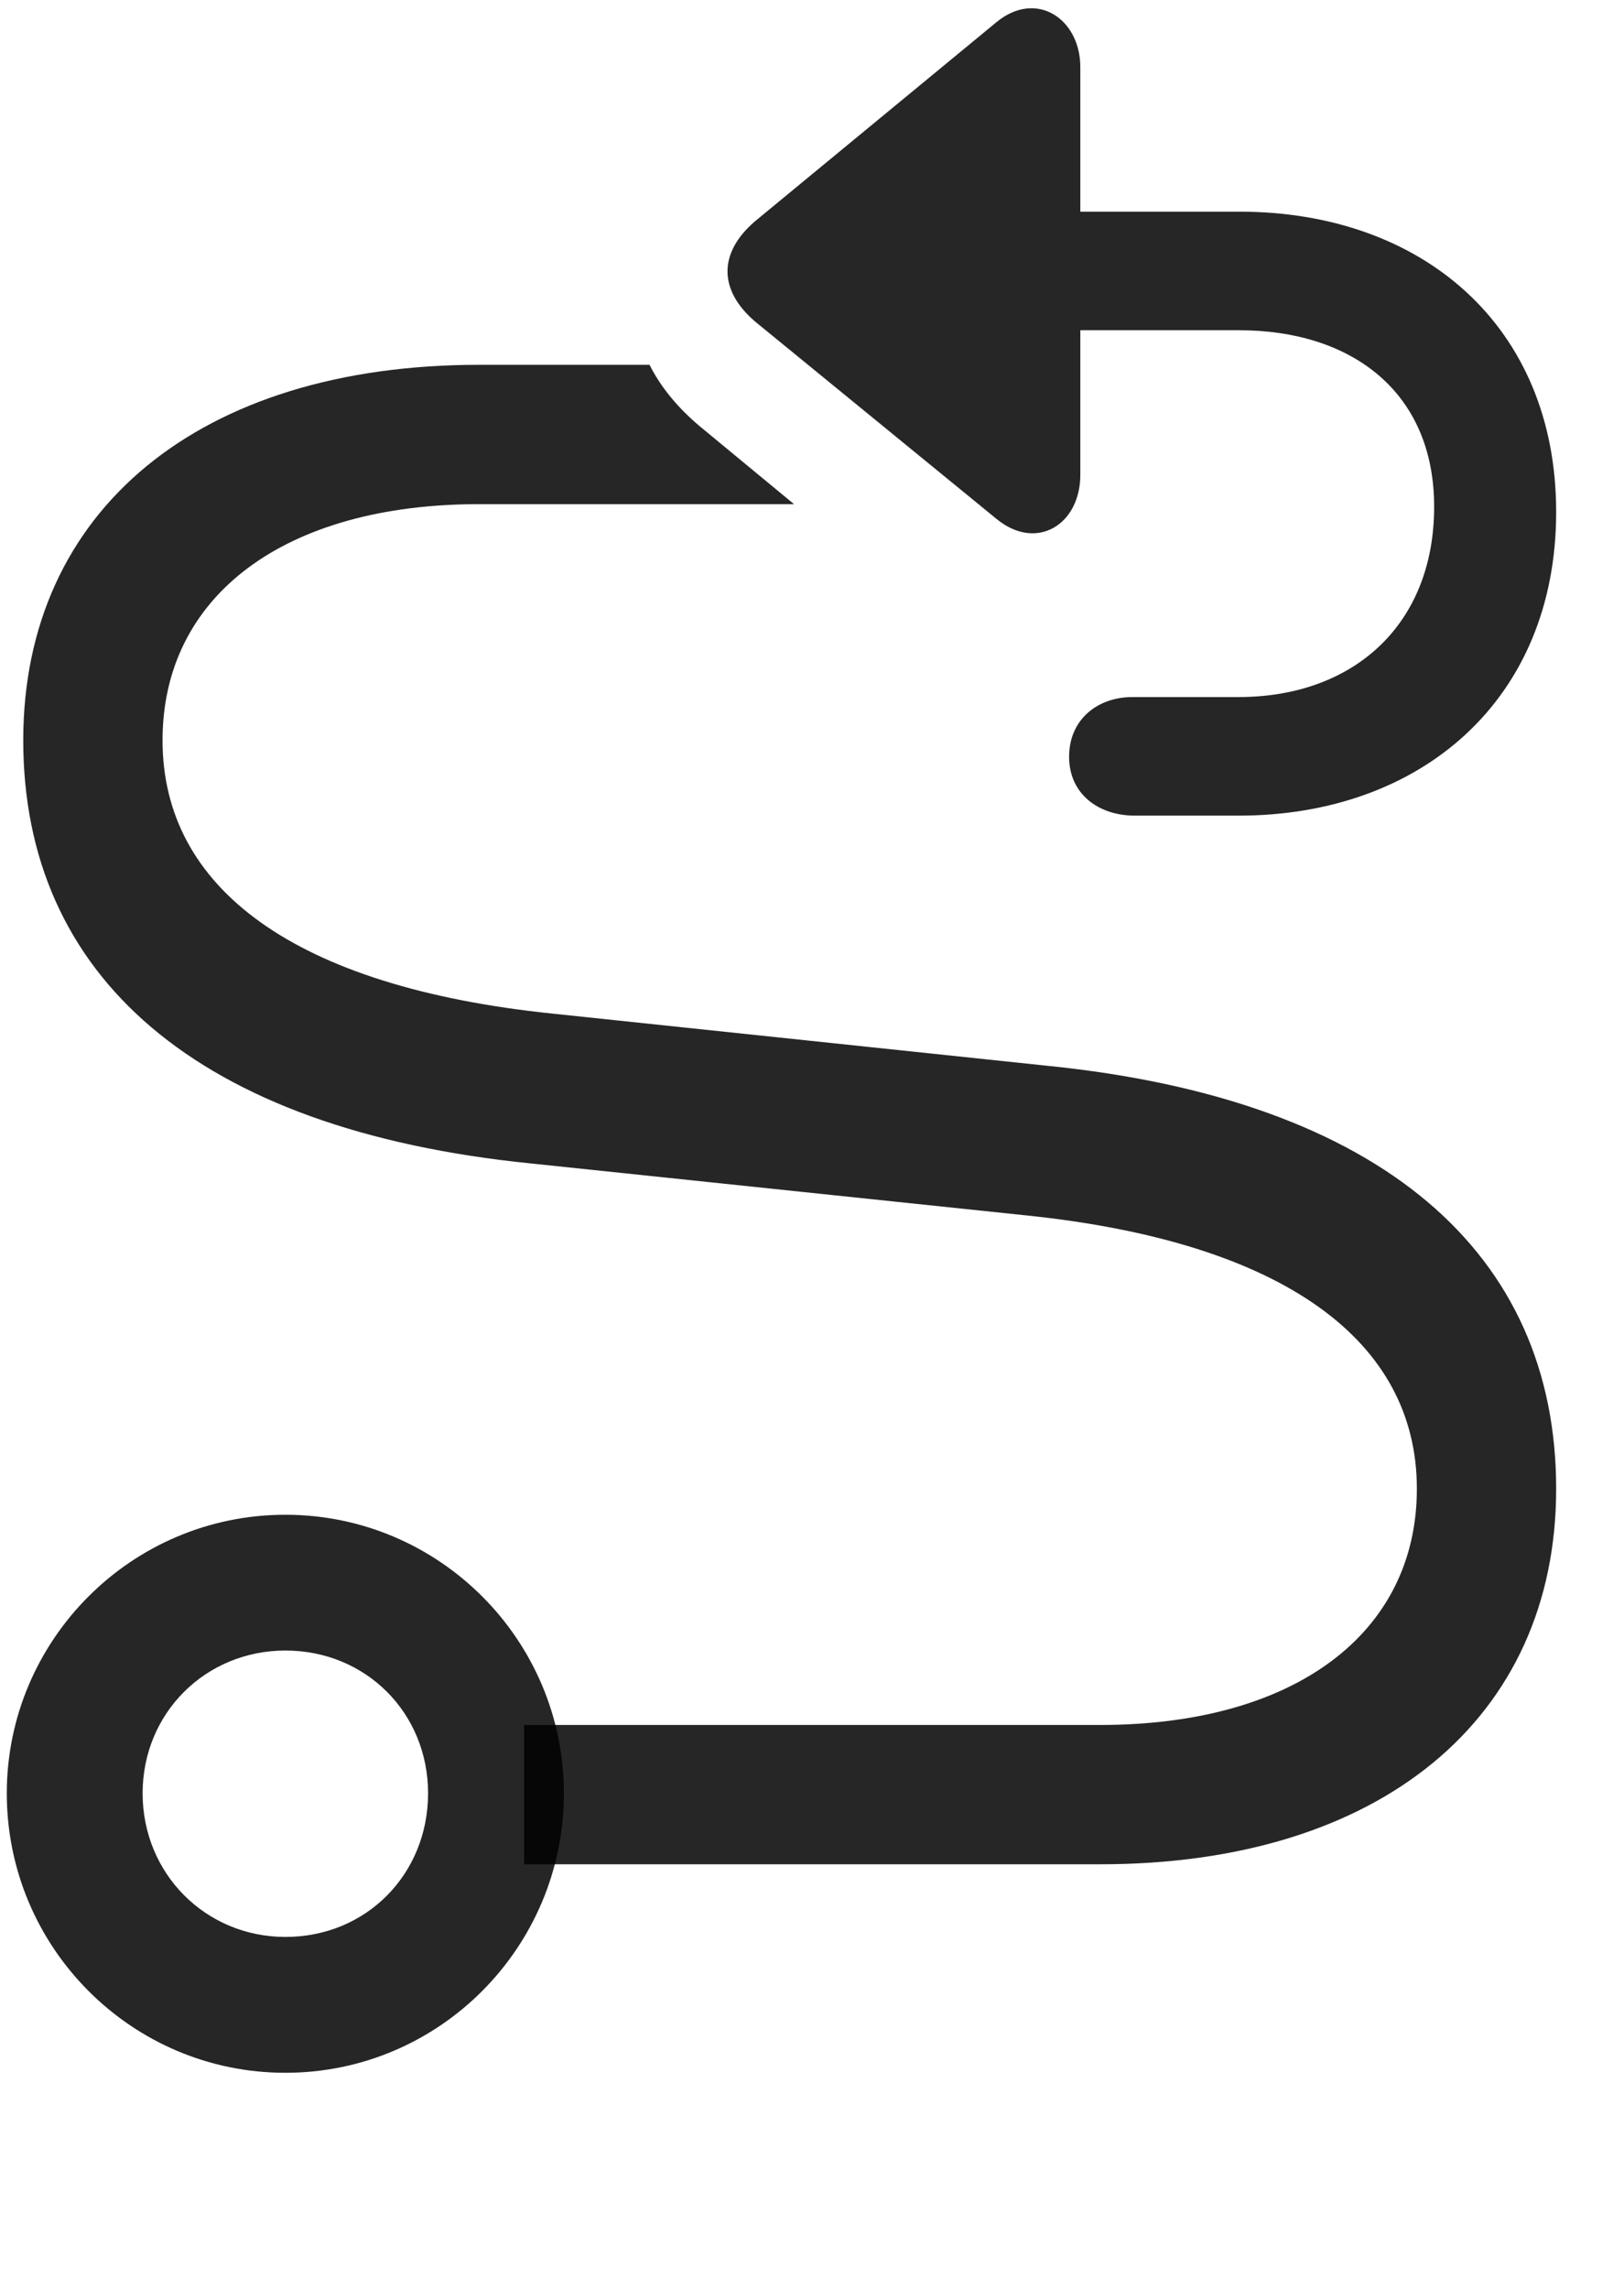 <svg width="22" height="31" viewBox="0 0 22 31" fill="none" xmlns="http://www.w3.org/2000/svg">
<g clip-path="url(#clip0_2207_19799)">
<path d="M7.1 25.25H14.905C18.69 25.25 21.081 23.281 21.081 20.164C21.081 16.977 18.725 14.891 14.178 14.434L7.499 13.73C3.971 13.367 2.202 12.02 2.202 10.027C2.202 8.07 3.854 6.828 6.491 6.828H10.756L9.479 5.773C9.186 5.527 8.952 5.246 8.799 4.941H6.491C2.706 4.941 0.315 6.91 0.315 10.027C0.315 13.215 2.659 15.301 7.194 15.758L13.897 16.461C17.413 16.824 19.194 18.172 19.194 20.164C19.194 22.121 17.541 23.363 14.905 23.363H7.1V25.25Z" fill="black" fill-opacity="0.85"/>
<path d="M3.866 28.074C5.952 28.074 7.639 26.375 7.639 24.289C7.639 22.215 5.952 20.516 3.866 20.516C1.78 20.516 0.092 22.215 0.092 24.289C0.092 26.375 1.78 28.074 3.866 28.074ZM3.866 26.234C2.788 26.234 1.932 25.379 1.932 24.289C1.932 23.199 2.788 22.355 3.866 22.355C4.956 22.355 5.799 23.199 5.799 24.289C5.799 25.379 4.967 26.234 3.866 26.234Z" fill="black" fill-opacity="0.85"/>
<path d="M14.635 4.473H16.791C18.291 4.473 19.428 5.293 19.428 6.863C19.428 8.469 18.327 9.441 16.78 9.441H15.338C14.881 9.441 14.483 9.734 14.483 10.25C14.483 10.754 14.881 11.047 15.373 11.047H16.78C19.253 11.047 21.081 9.476 21.081 6.934C21.081 4.414 19.264 2.867 16.791 2.867H14.635V0.91C14.635 0.254 14.038 -0.145 13.498 0.301L10.229 2.996C9.737 3.418 9.725 3.922 10.229 4.355L13.498 7.027C14.038 7.473 14.635 7.109 14.635 6.43V4.473Z" fill="black" fill-opacity="0.85"/>
</g>
<defs>
<clipPath id="clip0_2207_19799">
<rect width="20.988" height="29.968" fill="white" transform="translate(0.092 0.112)"/>
</clipPath>
</defs>
</svg>
